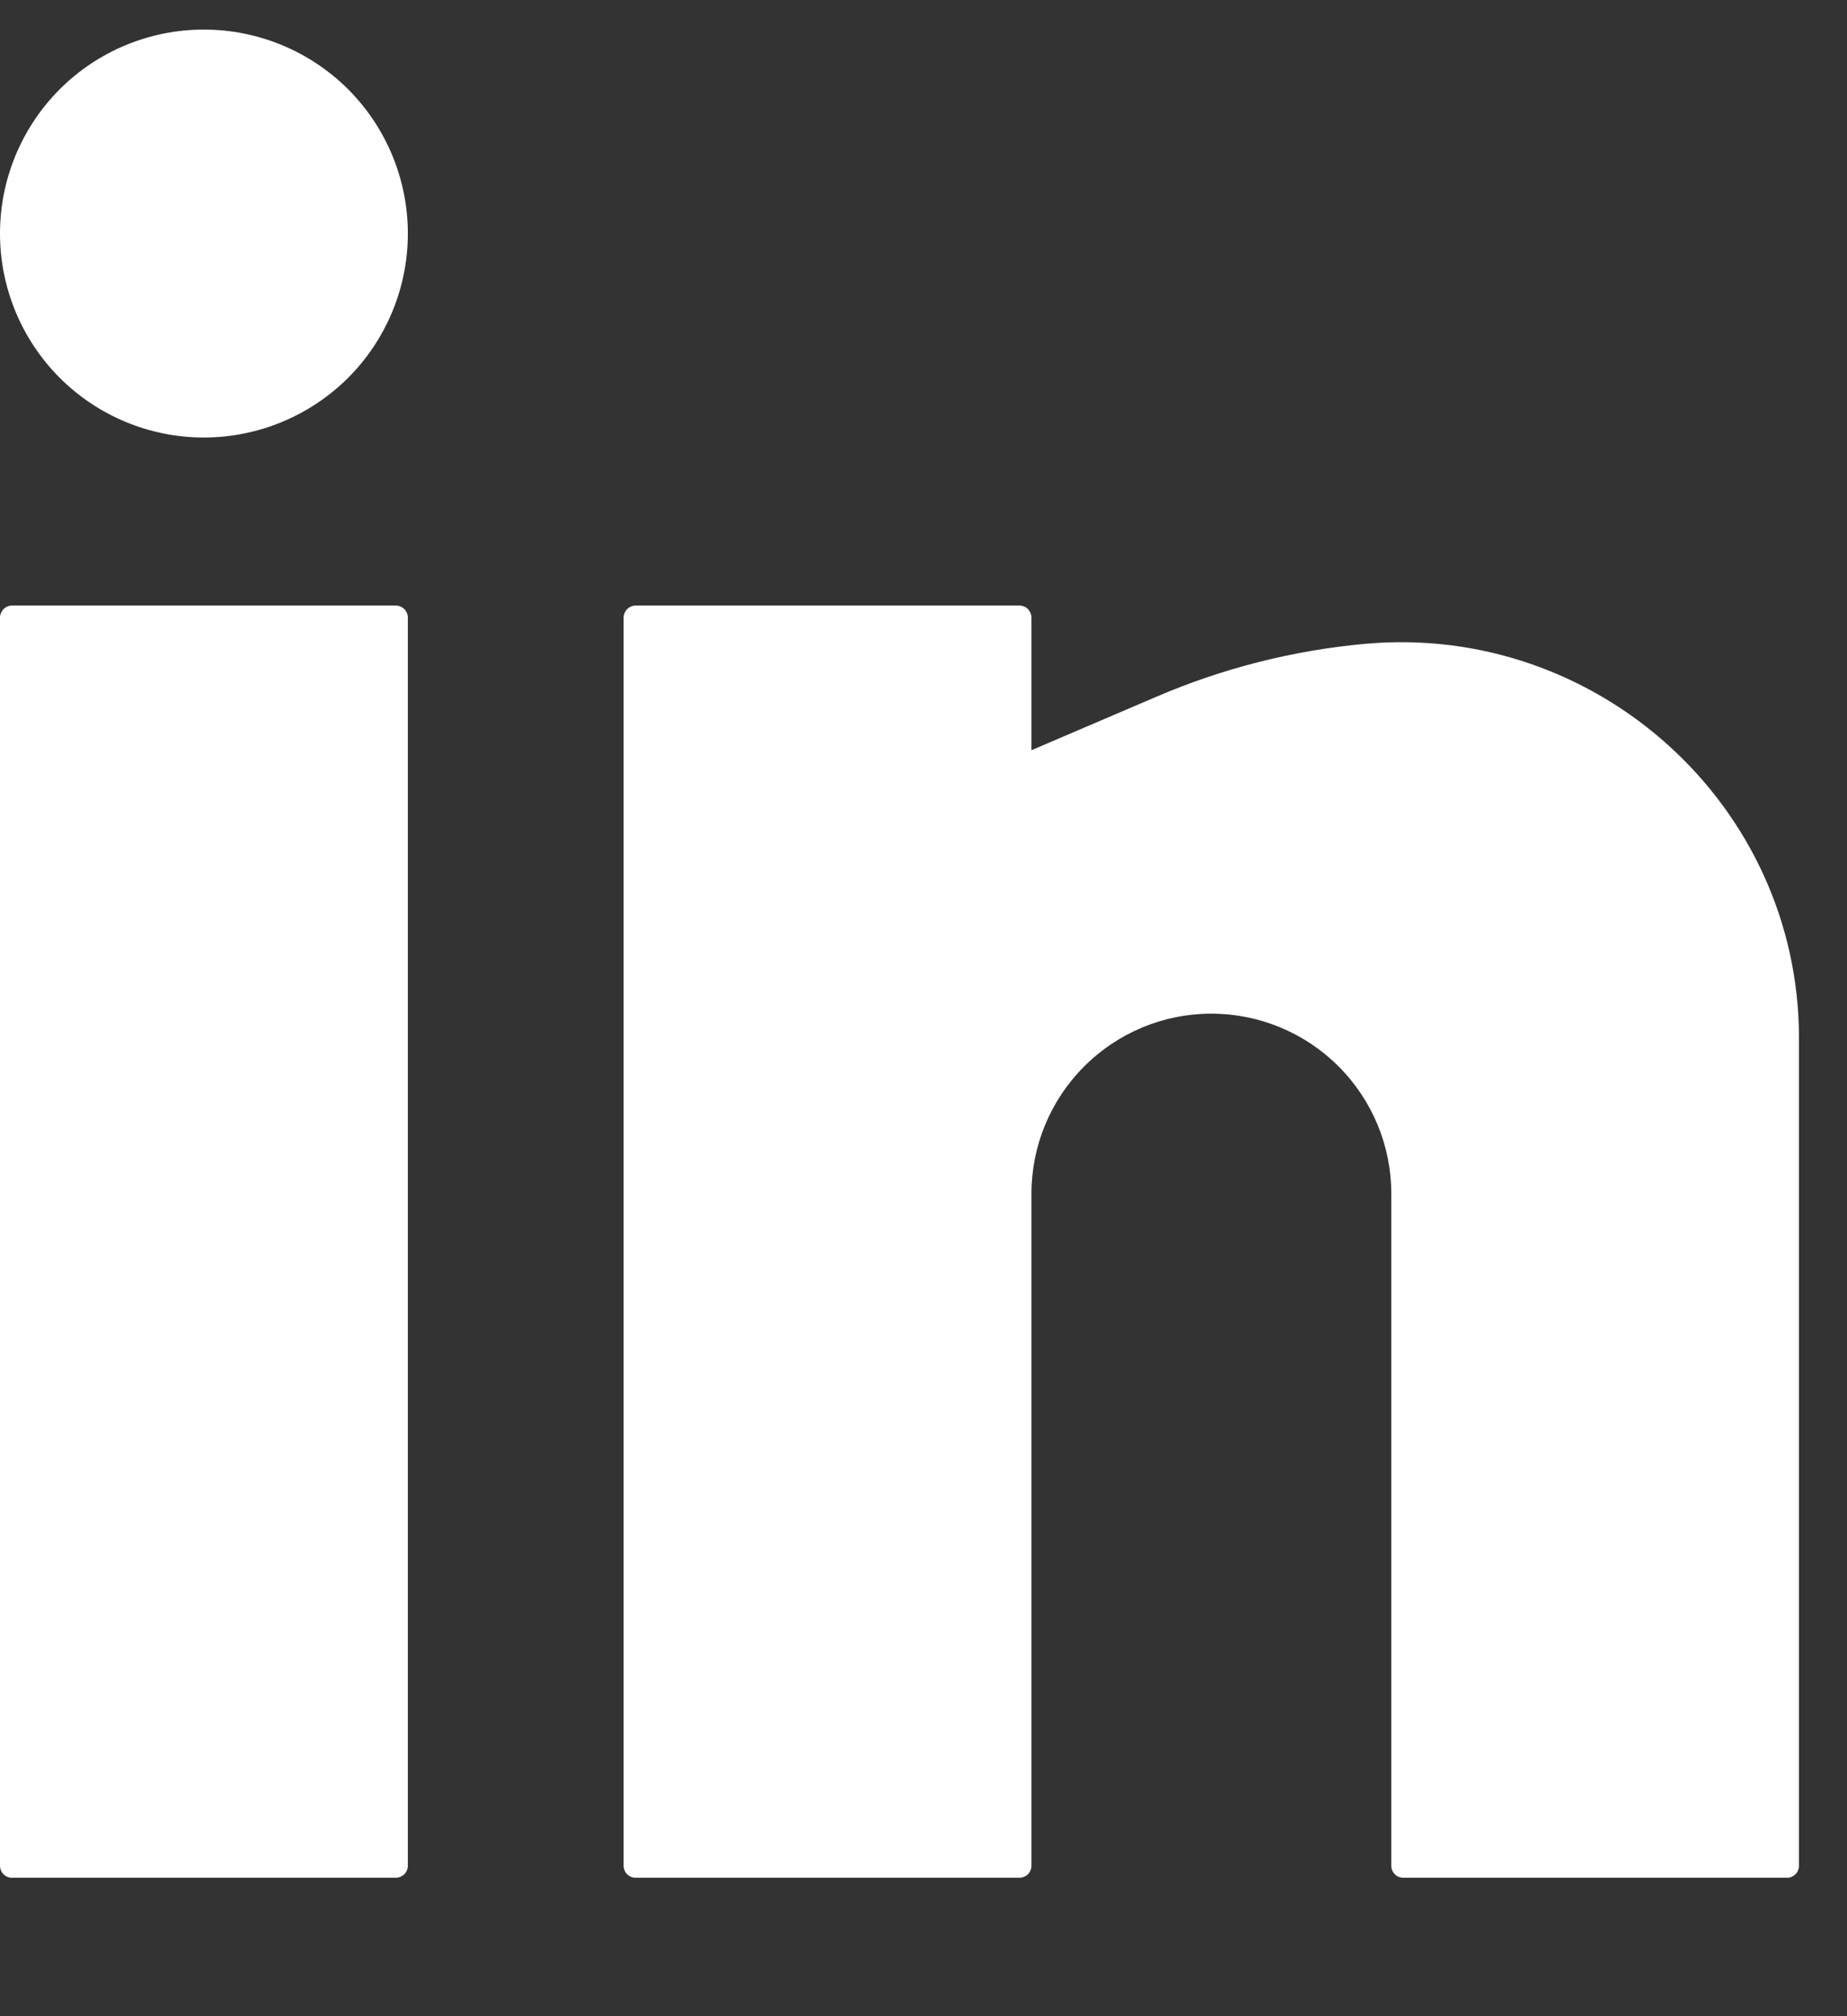 <svg width="11" height="12" viewBox="0 0 11 12" fill="none" xmlns="http://www.w3.org/2000/svg">
<rect x="0" y="0" width="11" height="12" fill="#333333" stroke="none"/>
<path d="M1.214 0.176C0.892 0.176 0.583 0.304 0.356 0.531C0.128 0.759 0 1.068 0 1.39C0 1.712 0.128 2.021 0.356 2.249C0.583 2.476 0.892 2.604 1.214 2.604C1.536 2.604 1.845 2.476 2.073 2.249C2.301 2.021 2.429 1.712 2.429 1.39C2.429 1.068 2.301 0.759 2.073 0.531C1.845 0.304 1.536 0.176 1.214 0.176ZM0.071 3.604C0.052 3.604 0.034 3.612 0.021 3.625C0.008 3.639 0 3.657 0 3.676V11.104C0 11.144 0.032 11.176 0.071 11.176H2.357C2.376 11.176 2.394 11.168 2.408 11.155C2.421 11.142 2.429 11.123 2.429 11.104V3.676C2.429 3.657 2.421 3.639 2.408 3.625C2.394 3.612 2.376 3.604 2.357 3.604H0.071ZM3.786 3.604C3.767 3.604 3.749 3.612 3.735 3.625C3.722 3.639 3.714 3.657 3.714 3.676V11.104C3.714 11.144 3.746 11.176 3.786 11.176H6.071C6.09 11.176 6.109 11.168 6.122 11.155C6.135 11.142 6.143 11.123 6.143 11.104V7.104C6.143 6.82 6.256 6.548 6.457 6.347C6.658 6.146 6.93 6.033 7.214 6.033C7.498 6.033 7.771 6.146 7.972 6.347C8.173 6.548 8.286 6.82 8.286 7.104V11.104C8.286 11.144 8.318 11.176 8.357 11.176H10.643C10.662 11.176 10.68 11.168 10.693 11.155C10.707 11.142 10.714 11.123 10.714 11.104V6.179C10.714 4.792 9.509 3.707 8.129 3.832C7.702 3.871 7.283 3.977 6.889 4.146L6.143 4.465V3.676C6.143 3.657 6.135 3.639 6.122 3.625C6.109 3.612 6.09 3.604 6.071 3.604H3.786Z" fill="white"/>
</svg>

